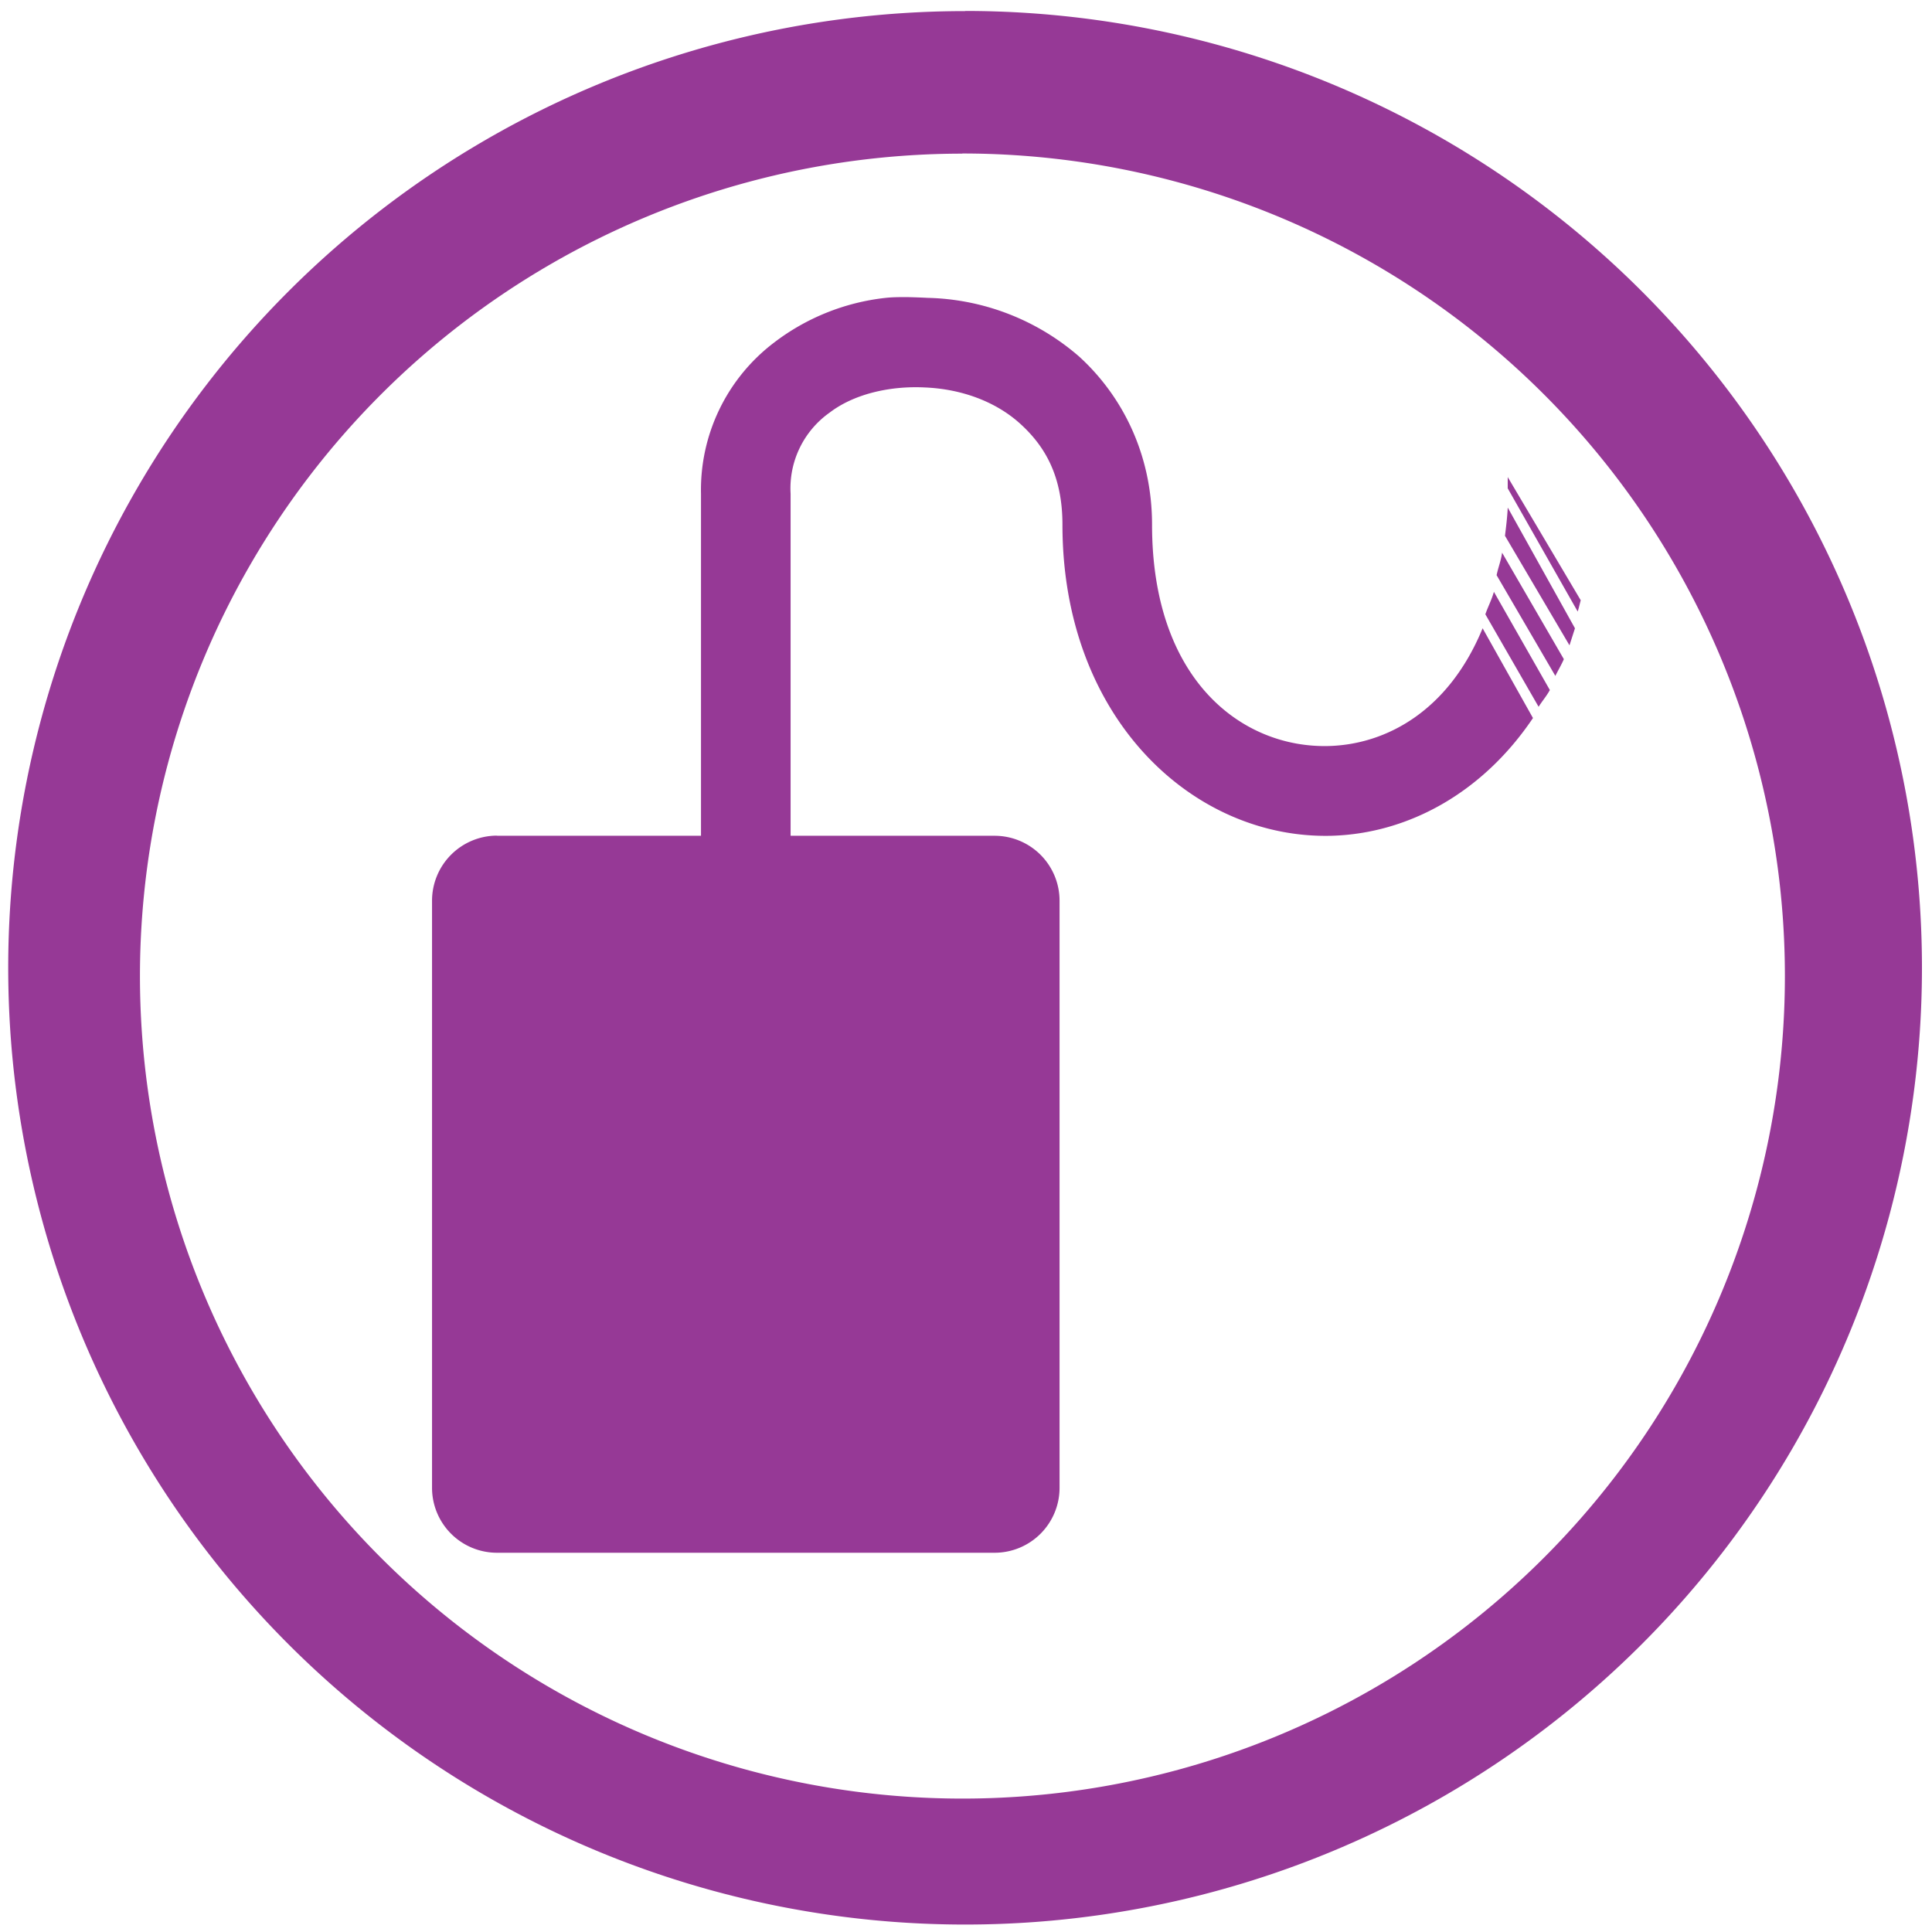 <svg xmlns="http://www.w3.org/2000/svg" width="48" height="48" viewBox="0 0 12.7 12.7"><path d="M6.344.073a6.29 6.29 0 0 0-6.29 6.29 6.29 6.29 0 0 0 6.29 6.288 6.29 6.29 0 0 0 6.29-6.289 6.29 6.29 0 0 0-6.29-6.29zm-.018.936a5.407 5.407 0 0 1 5.407 5.407 5.407 5.407 0 0 1-5.407 5.407A5.407 5.407 0 0 1 .92 6.416 5.407 5.407 0 0 1 6.326 1.01zm-.365.944c-.047 0-.094 0-.139.005a1.47 1.47 0 0 0-.735.295 1.215 1.215 0 0 0-.479.993v2.248h-1.34v-.001a.428.428 0 0 0-.428.429v3.857a.427.427 0 0 0 .429.428h3.268a.427.427 0 0 0 .428-.428V5.922a.427.427 0 0 0-.428-.428h-1.34V3.246a.61.61 0 0 1 .257-.534c.157-.12.392-.177.627-.165.235.01.462.09.626.239.164.149.277.345.277.663 0 1.276.862 2.068 1.768 2.045.504-.014.994-.282 1.325-.774l-.331-.59c-.222.54-.63.764-1.013.774-.566.014-1.16-.43-1.16-1.455 0-.467-.199-.85-.479-1.105a1.572 1.572 0 0 0-.995-.386 4.377 4.377 0 0 0-.138-.005zm3.95 1.183v.074l.46.81c.008-.024.013-.05.02-.074l-.48-.81zm0 .202c-.003.063-.011.127-.018.184l.424.72.036-.112-.441-.792zm-.037.295c-.007.053-.026.098-.036.148l.386.662c.018-.036.04-.073.056-.11l-.406-.7zm-.054.258c-.015.053-.04.1-.056.147l.35.608c.024-.038.052-.07.074-.11L9.82 3.89z" fill="#963996"/></svg>
